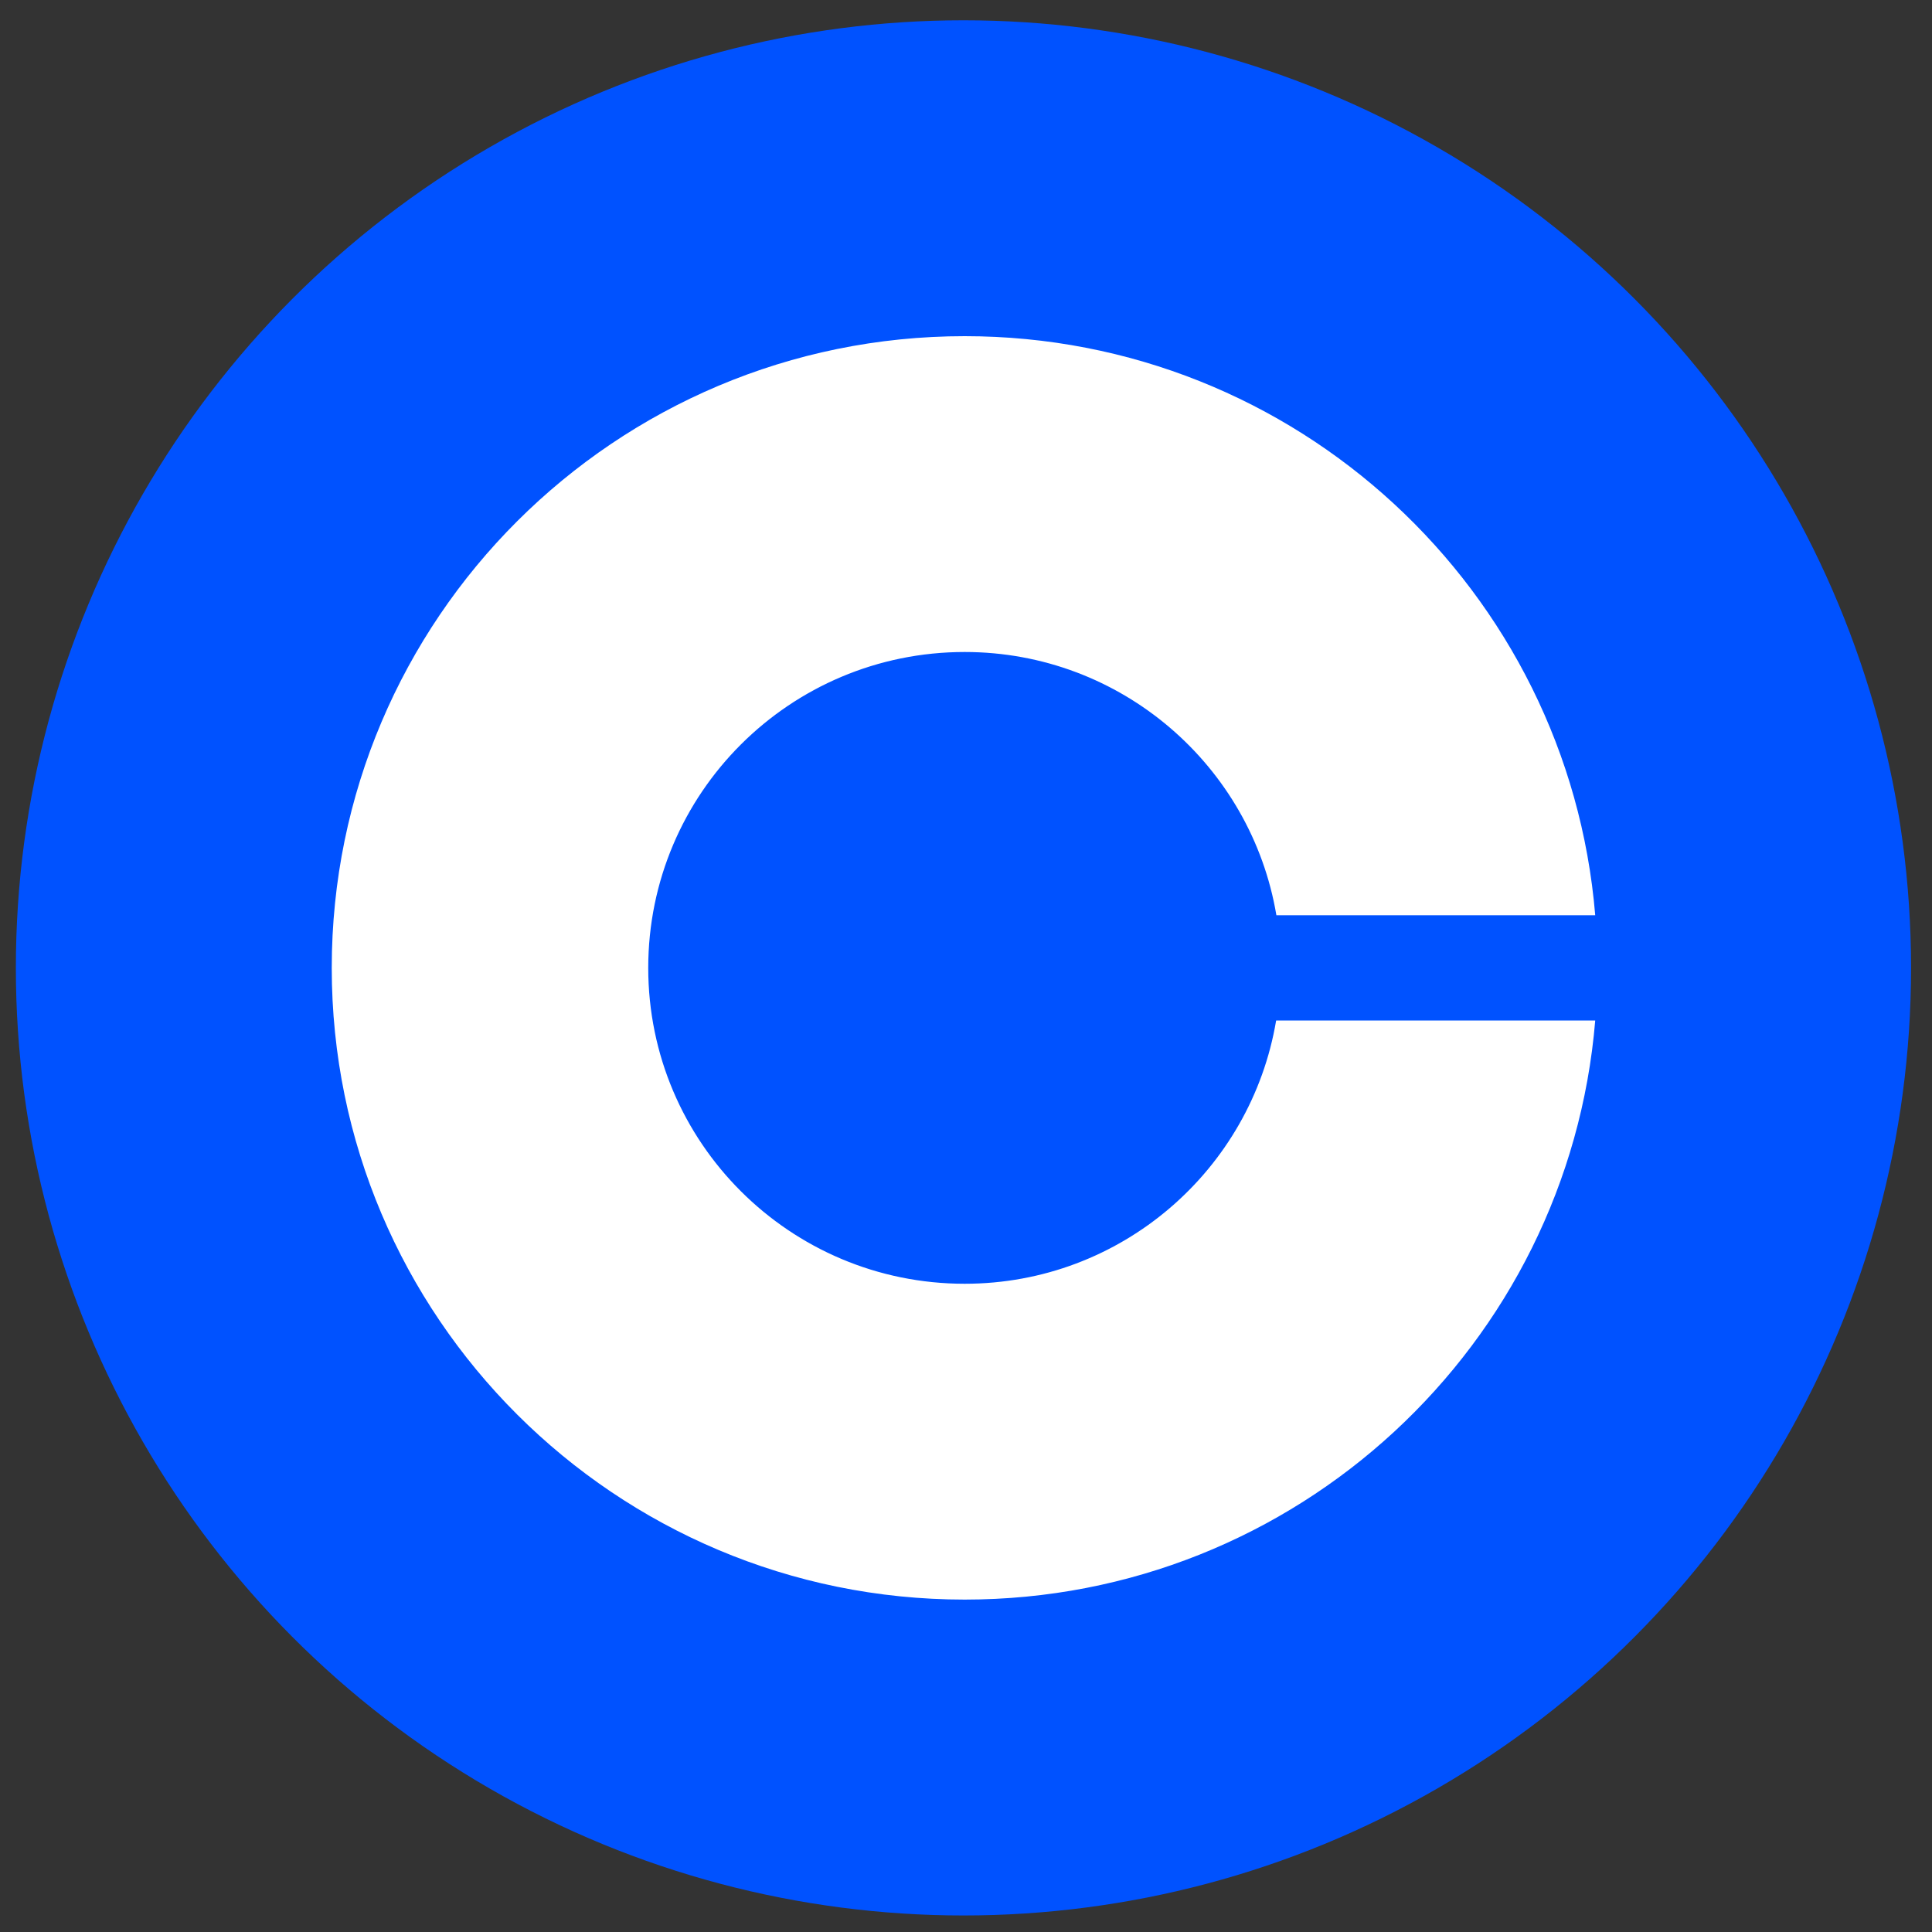 <svg width="38" height="38" viewBox="0 0 38 38" fill="none" xmlns="http://www.w3.org/2000/svg">
    <rect x="0" y="0" width="38" height="38" fill="#333333" stroke="none"/>
    <circle cx="18.95" cy="19.037" r="18.638" fill="#0052FF" />
    <path
        d="M18.974 25.25C15.535 25.25 12.75 22.469 12.75 19.037C12.75 15.604 15.535 12.824 18.974 12.824C22.055 12.824 24.612 15.066 25.105 18.002H31.376C30.847 11.623 25.499 6.612 18.974 6.612C12.101 6.612 6.525 12.177 6.525 19.037C6.525 25.897 12.101 31.462 18.974 31.462C25.499 31.462 30.847 26.451 31.376 20.072H25.1C24.607 23.008 22.055 25.25 18.974 25.25Z"
        fill="white" />
</svg>